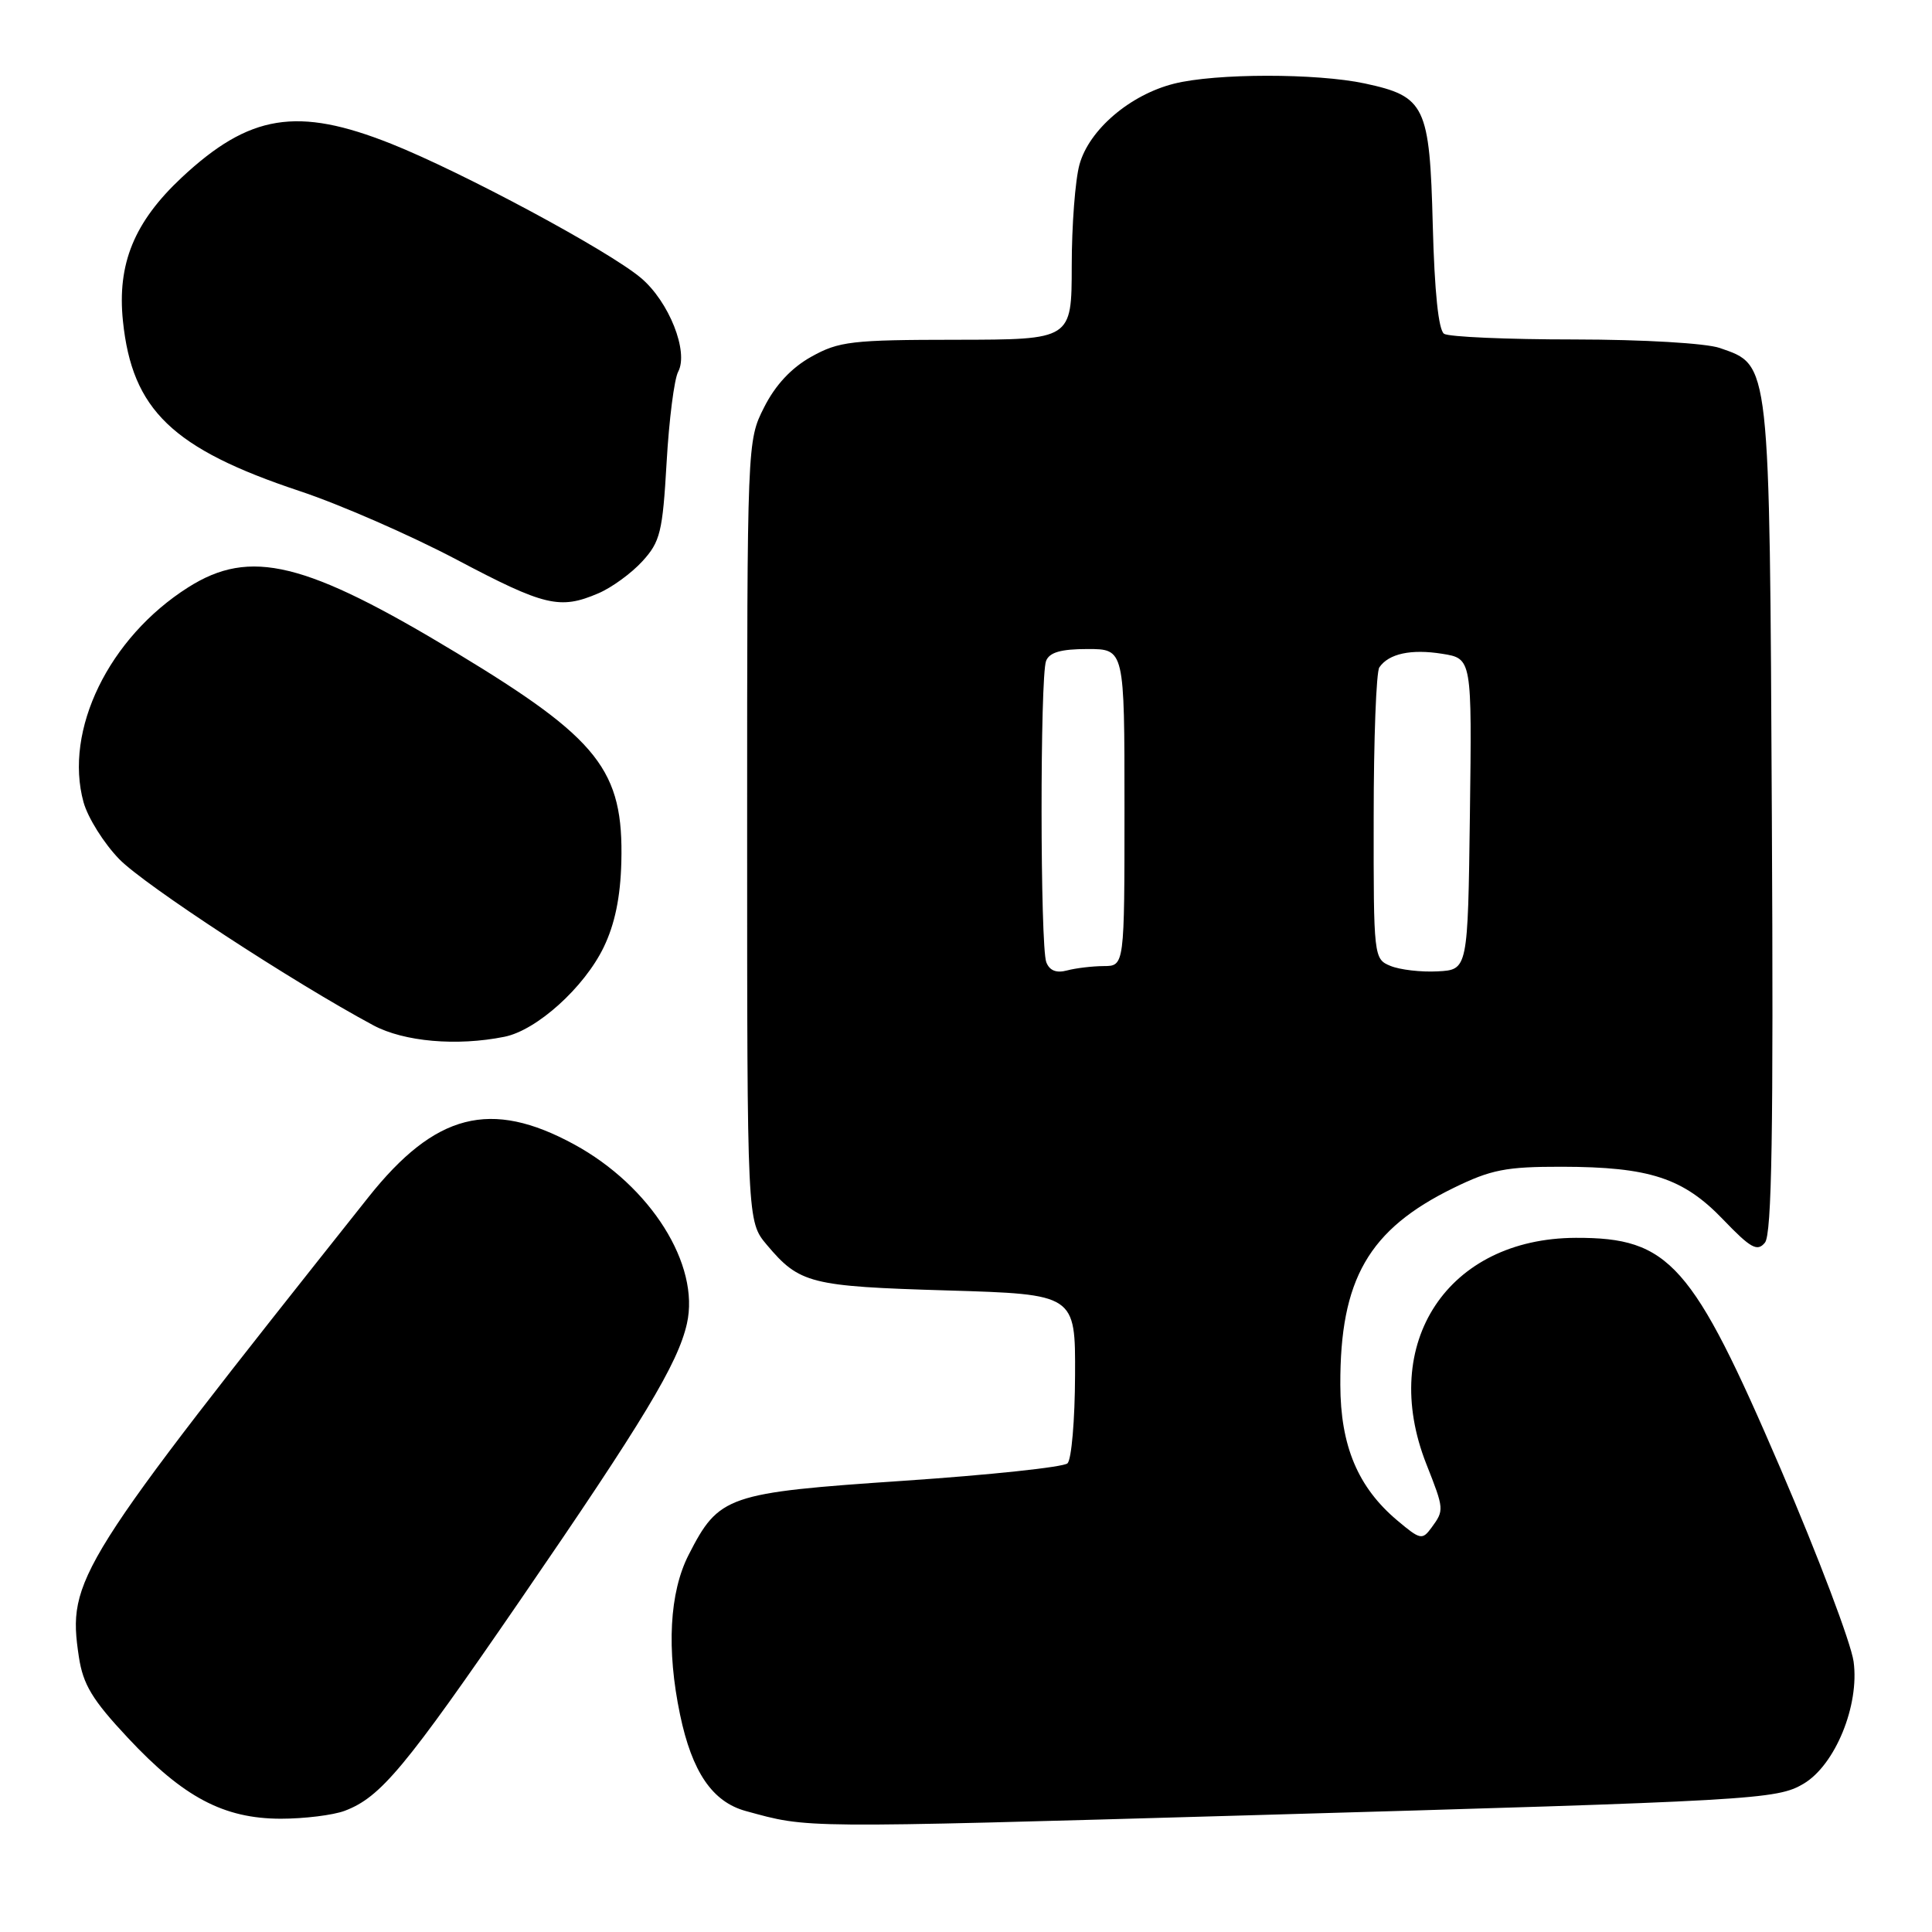 <?xml version="1.0" encoding="UTF-8" standalone="no"?>
<!DOCTYPE svg PUBLIC "-//W3C//DTD SVG 1.1//EN" "http://www.w3.org/Graphics/SVG/1.1/DTD/svg11.dtd" >
<svg xmlns="http://www.w3.org/2000/svg" xmlns:xlink="http://www.w3.org/1999/xlink" version="1.1" viewBox="0 0 256 256">
 <g >
 <path fill="currentColor"
d=" M 165.39 240.54 C 232.70 238.61 235.42 238.46 238.99 236.35 C 243.17 233.87 246.41 225.97 245.61 220.16 C 245.27 217.71 240.92 206.20 235.93 194.60 C 224.24 167.39 221.22 163.98 208.80 164.02 C 191.83 164.08 182.67 177.95 189.00 194.00 C 191.37 200.00 191.37 200.11 189.69 202.41 C 188.46 204.09 188.20 204.04 185.15 201.47 C 179.93 197.08 177.62 191.59 177.60 183.50 C 177.55 169.51 181.35 162.91 192.60 157.41 C 197.57 154.98 199.54 154.59 206.93 154.60 C 218.58 154.62 223.05 156.09 228.33 161.60 C 231.98 165.40 232.85 165.89 233.86 164.66 C 234.78 163.57 235.00 149.95 234.78 108.36 C 234.47 47.41 234.58 48.44 227.88 46.11 C 226.07 45.48 217.76 44.99 208.60 44.98 C 199.75 44.98 191.98 44.64 191.35 44.23 C 190.61 43.76 190.08 38.67 189.85 29.85 C 189.44 14.00 188.86 12.78 180.85 11.06 C 174.44 9.69 161.07 9.70 155.56 11.09 C 149.73 12.56 144.32 17.18 143.04 21.79 C 142.47 23.83 142.01 29.89 142.01 35.25 C 142.00 45.00 142.00 45.00 126.75 45.02 C 112.84 45.03 111.15 45.23 107.50 47.27 C 104.86 48.74 102.73 51.03 101.25 53.97 C 99.00 58.42 99.00 58.50 99.00 110.14 C 99.00 161.85 99.00 161.85 101.61 164.95 C 105.94 170.09 107.34 170.45 125.50 170.99 C 142.50 171.50 142.50 171.50 142.45 182.25 C 142.43 188.15 141.98 193.40 141.45 193.90 C 140.93 194.40 131.16 195.44 119.75 196.21 C 96.31 197.80 95.27 198.16 91.25 206.02 C 88.70 211.01 88.30 218.54 90.11 227.20 C 91.70 234.81 94.40 238.76 98.82 239.97 C 107.23 242.27 105.47 242.25 165.39 240.54 Z  M 45.68 239.94 C 50.44 238.14 53.65 234.28 68.95 212.00 C 85.30 188.19 89.83 180.67 91.02 175.39 C 92.78 167.59 86.22 157.16 76.08 151.64 C 65.01 145.61 57.67 147.50 48.82 158.63 C 9.96 207.55 8.91 209.22 10.45 219.54 C 11.01 223.22 12.22 225.23 16.95 230.28 C 24.30 238.15 29.64 240.97 37.18 240.99 C 40.31 240.99 44.14 240.52 45.68 239.94 Z  M 66.83 137.38 C 71.11 136.53 77.41 130.85 79.99 125.52 C 81.47 122.46 82.21 118.89 82.33 114.24 C 82.64 102.06 79.39 97.94 60.53 86.53 C 40.45 74.39 33.16 72.61 24.93 77.83 C 14.42 84.49 8.44 96.78 11.07 106.30 C 11.64 108.35 13.76 111.74 15.80 113.84 C 19.10 117.25 38.87 130.18 49.49 135.87 C 53.54 138.03 60.52 138.65 66.83 137.38 Z  M 79.28 78.62 C 81.05 77.87 83.68 75.95 85.12 74.37 C 87.49 71.78 87.80 70.49 88.33 61.26 C 88.65 55.63 89.34 50.23 89.86 49.26 C 91.28 46.60 88.65 39.97 84.93 36.83 C 80.65 33.22 61.29 22.82 51.83 19.05 C 39.40 14.10 33.06 15.13 24.07 23.53 C 17.78 29.42 15.51 34.96 16.29 42.54 C 17.51 54.32 22.84 59.45 39.71 65.07 C 45.07 66.85 54.41 70.94 60.48 74.14 C 72.18 80.33 74.19 80.80 79.28 78.62 Z  M 138.64 127.50 C 137.82 125.38 137.80 89.69 138.61 87.58 C 139.05 86.44 140.57 86.00 144.11 86.00 C 149.00 86.00 149.00 86.00 149.00 107.00 C 149.00 128.00 149.00 128.00 146.25 128.01 C 144.74 128.02 142.55 128.28 141.39 128.59 C 139.97 128.97 139.07 128.61 138.64 127.50 Z  M 184.25 127.99 C 182.03 127.08 182.00 126.83 182.02 108.28 C 182.02 97.95 182.36 89.02 182.77 88.43 C 184.01 86.61 186.98 85.97 191.10 86.63 C 195.04 87.26 195.04 87.26 194.77 107.88 C 194.50 128.50 194.50 128.50 190.50 128.71 C 188.30 128.83 185.49 128.50 184.25 127.99 Z "/>
</g>
</svg>